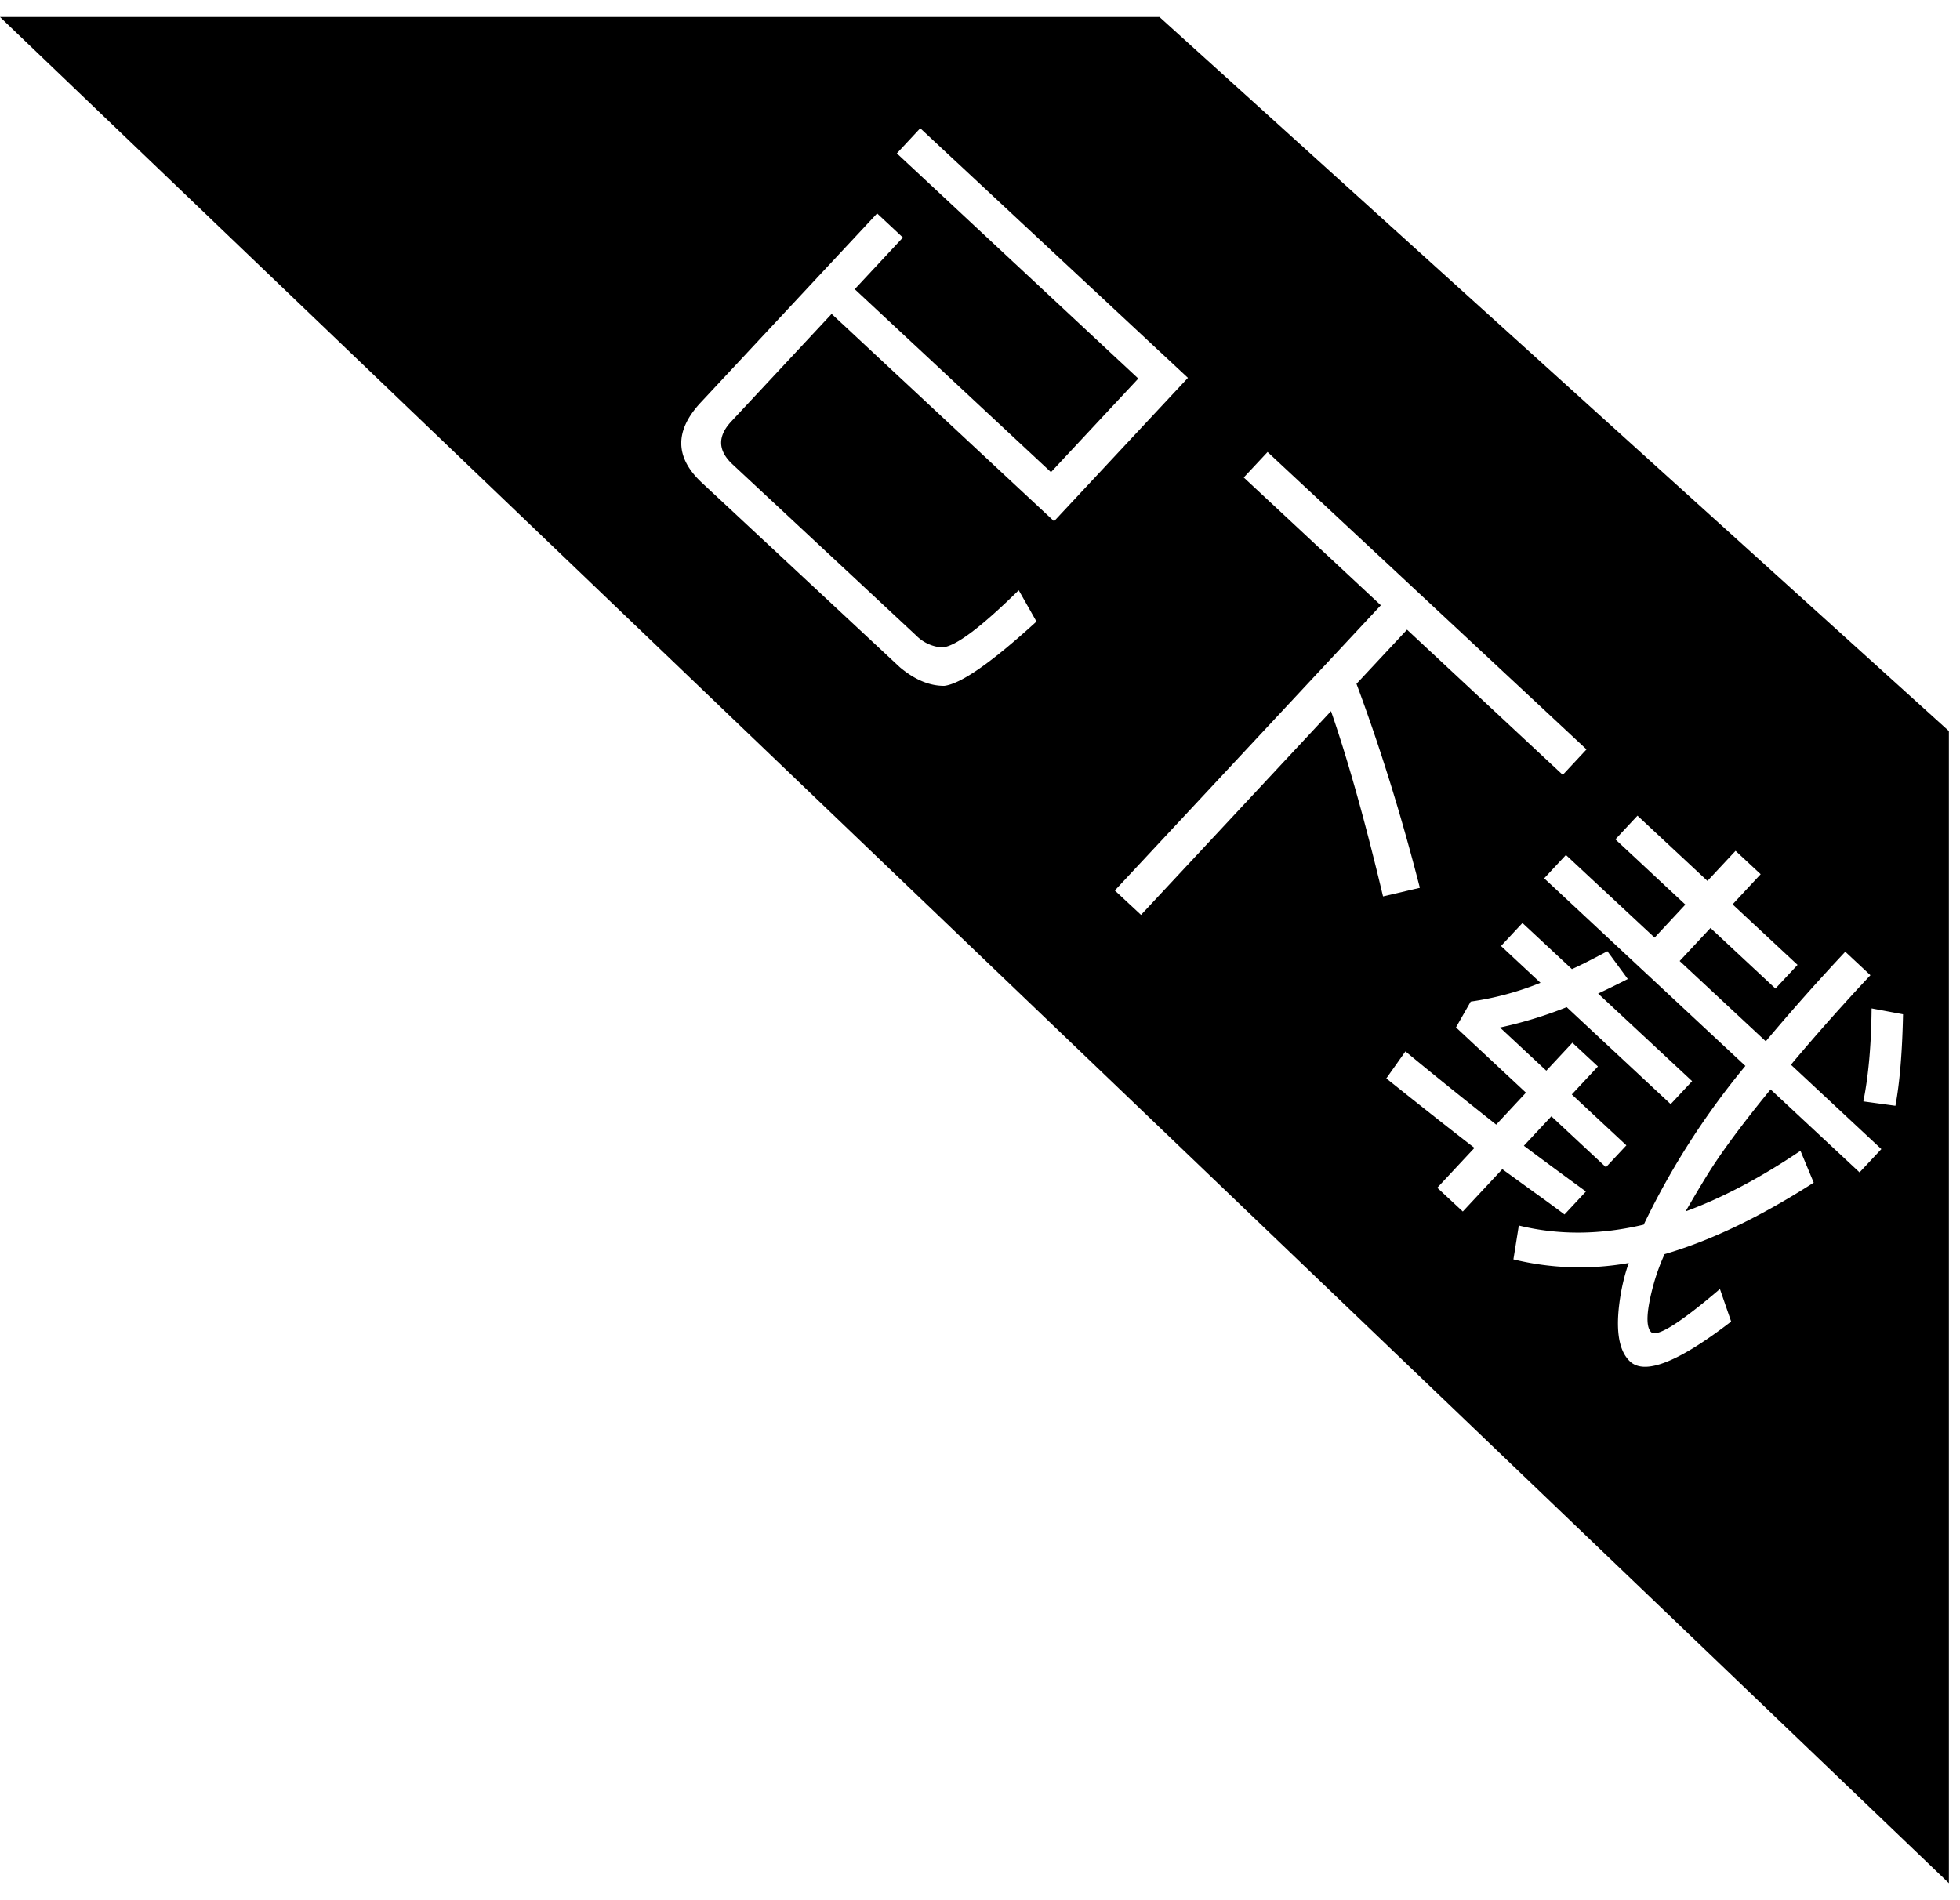 <svg xmlns="http://www.w3.org/2000/svg" viewBox="0 0 33 32"><path fill="currentColor" d="M32.813 12.311 19.522.287H0l32.813 31.426zM17.747 8.778l-3.745-3.492-1.69 1.812q-.35.374.019.719l3.093 2.884a.68.68 0 0 0 .434.202q.327-.012 1.294-.963l.299.527q-1.133 1.034-1.553 1.083-.372.002-.747-.313l-3.335-3.109q-.682-.637-.018-1.35l2.97-3.184.434.406-.811.87 3.304 3.081 1.47-1.576L15.1 2.583l.394-.423 4.507 4.203zm3.595-1.166 5.37 5.008-.4.429-2.622-2.445-.851.912q.6 1.61 1.067 3.435l-.62.145q-.452-1.9-.876-3.12l-3.199 3.431-.441-.411 4.479-4.803-2.308-2.152zm6.228 6.124 1.178 1.099.473-.507.423.394-.473.508 1.094 1.019-.372.399-1.094-1.02-.519.556 1.45 1.352a37 37 0 0 1 1.358-1.529l-.019.021.423.395c-.432.46-.869.95-1.293 1.453l-.045.055 1.522 1.42-.367.392-1.498-1.397q-.724.884-1.077 1.458-.172.28-.354.596.93-.342 1.934-1.02l.223.536q-1.348.865-2.511 1.204a3.5 3.5 0 0 0-.187.515q-.181.667-.036.801.156.124 1.155-.729l.189.548q-1.326 1.022-1.702.673-.308-.288-.151-1.17.05-.27.129-.489a4.7 4.7 0 0 1-1.942-.061l.091-.57q1.003.246 2.103-.015a13 13 0 0 1 1.729-2.693l-.017.021-3.388-3.16.366-.393 1.493 1.392.518-.556-1.178-1.099zm4.471 3.345q-.019.952-.128 1.541l-.54-.074q.13-.648.139-1.566zm-5.698 3.372a26 26 0 0 0-.51-.373l-.539-.391-.665.713-.43-.4.626-.671q-.559-.43-1.484-1.17l.322-.455q.657.544 1.528 1.233l.501-.538-1.178-1.099.248-.435a5 5 0 0 0 1.175-.316l-.665-.62.361-.387.833.776q.197-.087.597-.301l.344.468q-.259.132-.5.245l1.583 1.475-.361.387-1.751-1.633a7 7 0 0 1-1.123.343l.78.727.439-.471.43.4-.44.471.919.857-.344.368-.919-.857-.463.496q.553.413 1.045.77l-.361.387z"/></svg>